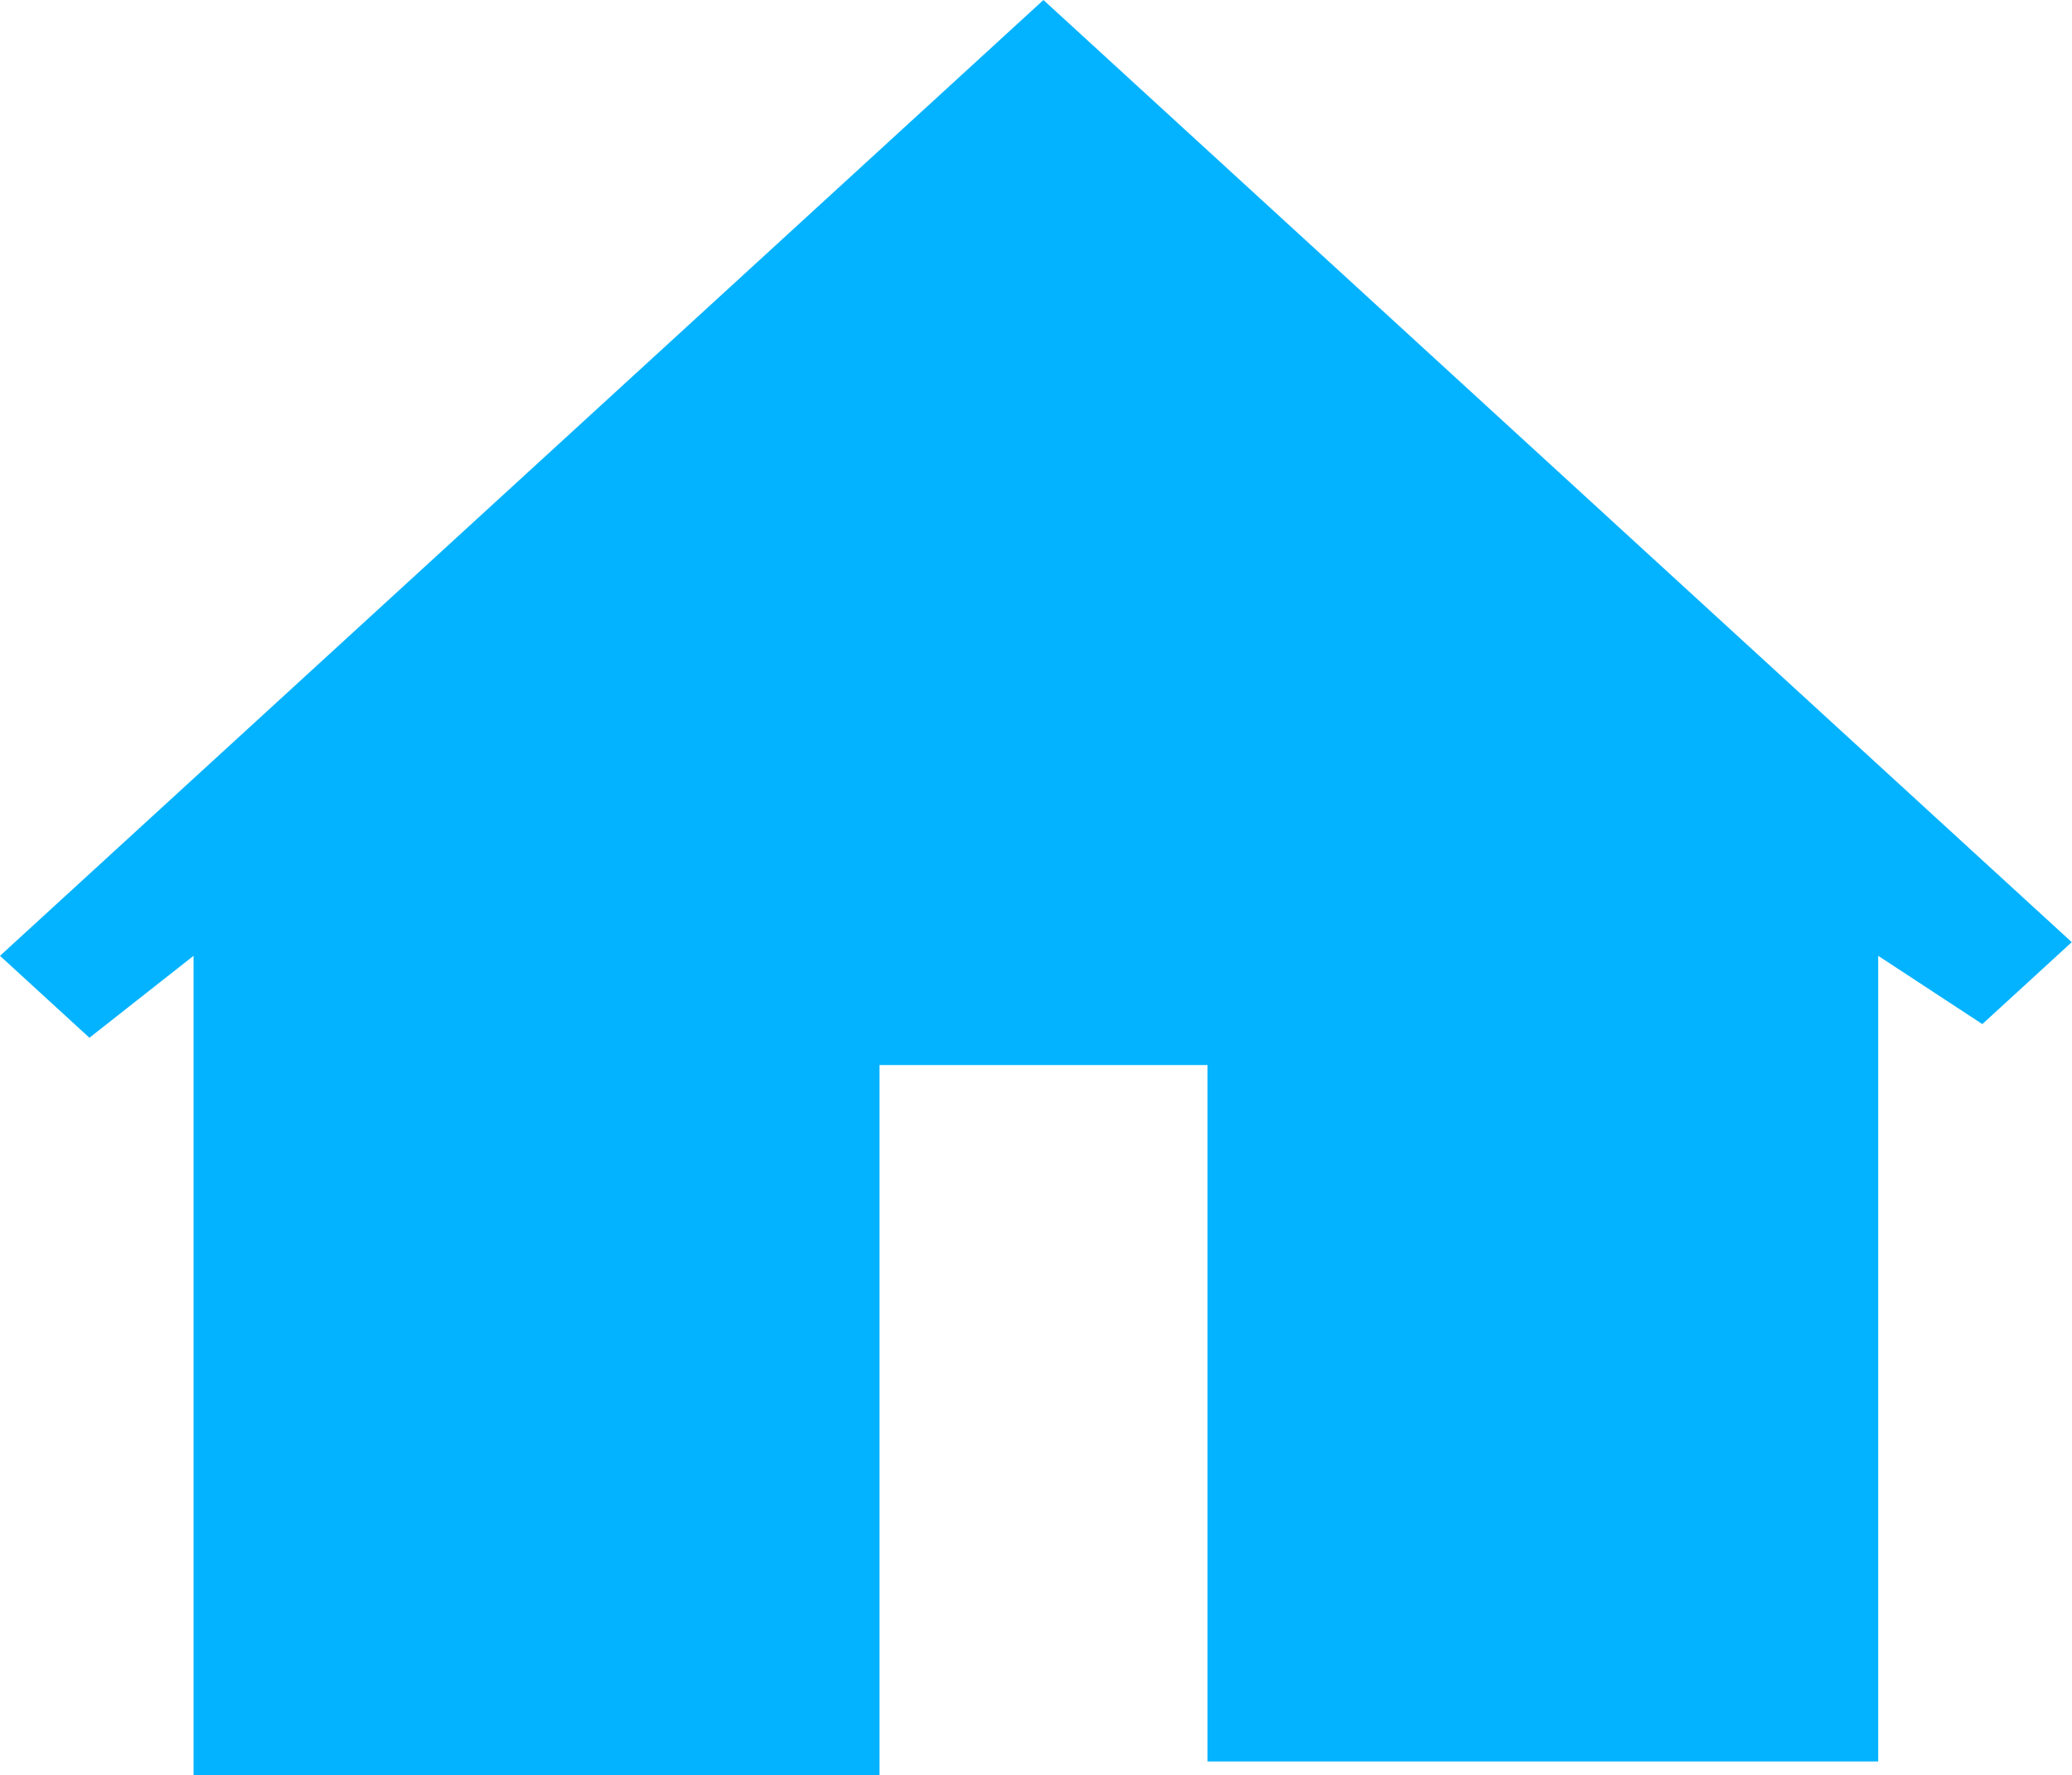 <svg xmlns="http://www.w3.org/2000/svg" width="33.829" height="28.987" viewBox="0 0 33.829 28.987">
  <g id="Group_4124" data-name="Group 4124" transform="translate(0 0)">
    <path id="Path_89" data-name="Path 89" d="M-13.964,2322-31,2337.608l1.46,1.338,1.7-1.338v13.378h11.2v-11.594h5.354v11.372H-.335v-13.156l1.7,1.115,1.46-1.338Z" transform="translate(31 -2322)" fill="#04b3ff"/>
  </g>
</svg>

